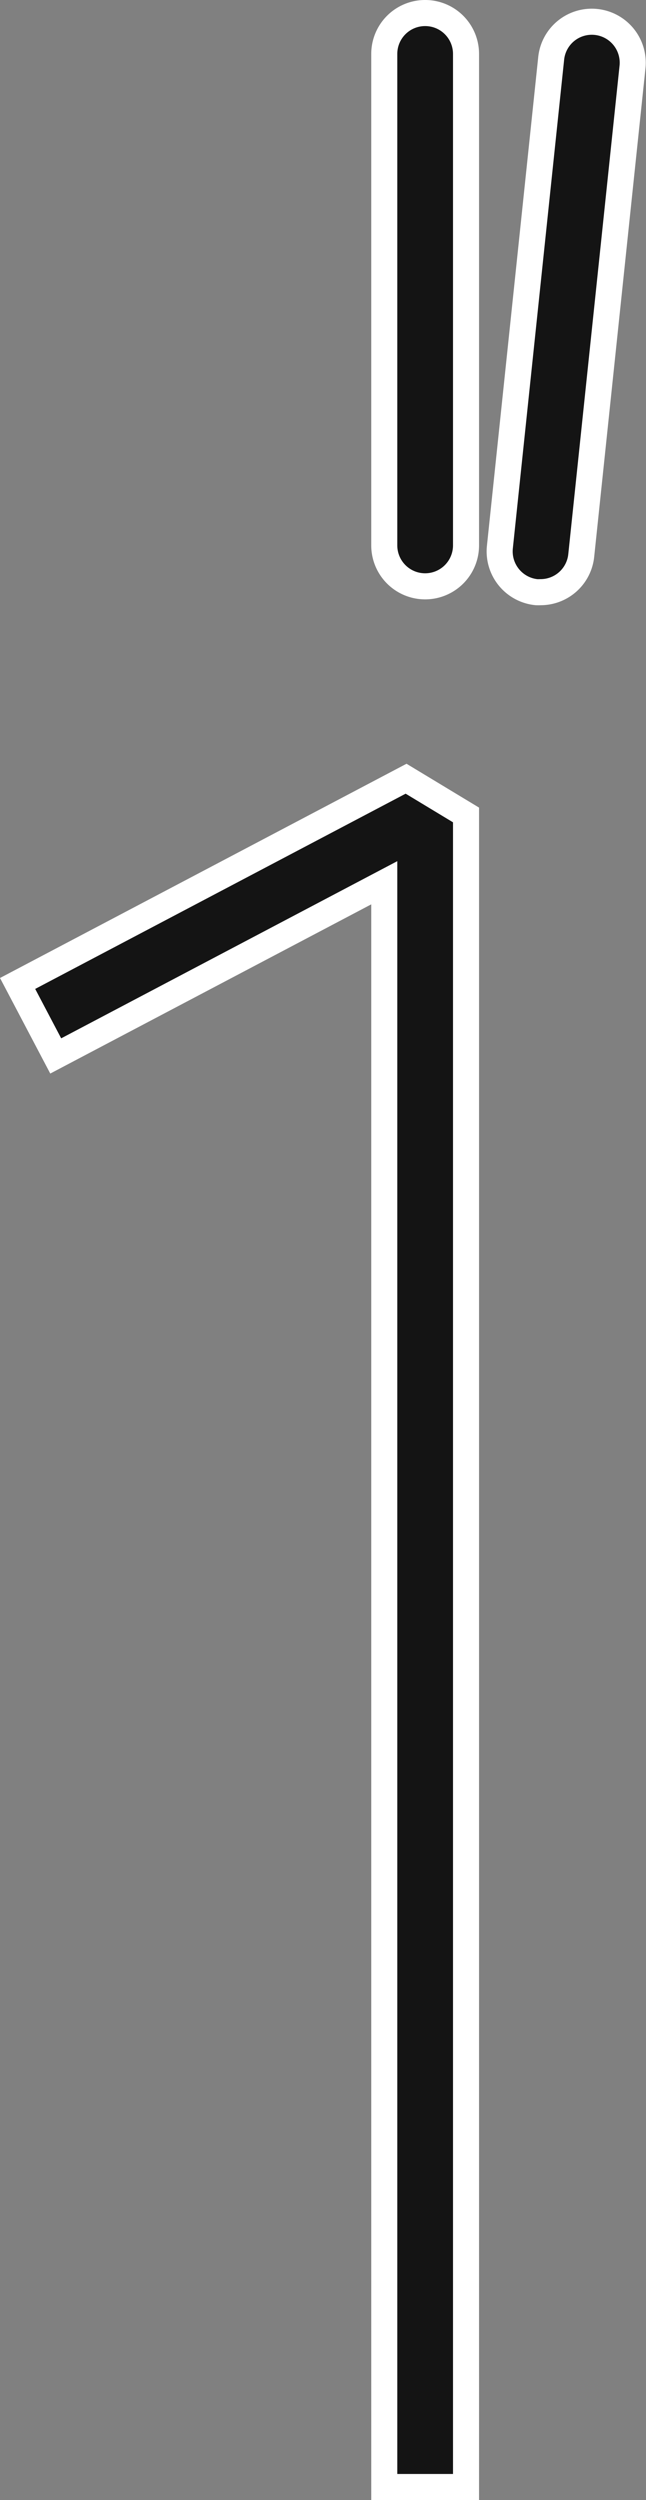 <svg xmlns="http://www.w3.org/2000/svg" width="12.405" height="47.939" viewBox="0 0 12.405 47.939">
  <rect x="0" y="0" width="12.405" height="47.939" fill="#808080" stroke="none"/>
  <g id="Group_8455" data-name="Group 8455" transform="translate(0.338 0.25)">
    <path id="Path_1949" data-name="Path 1949" d="M240.225,1.466a.784.784,0,0,0-.863.7l-.985,9.371a.786.786,0,0,0,.7.863.743.743,0,0,0,.082,0,.784.784,0,0,0,.78-.7l.985-9.372A.786.786,0,0,0,240.225,1.466Z" transform="translate(-229.116 -1.295)" fill="rgba(0,0,0,0.84)" stroke="#fff" stroke-width="0.5"/>
    <path id="Path_1950" data-name="Path 1950" d="M219.644,0a.784.784,0,0,0-.785.785v9.423a.785.785,0,0,0,1.57,0V.785A.784.784,0,0,0,219.644,0Z" transform="translate(-211.818)" fill="rgba(0,0,0,0.84)" stroke="#fff" stroke-width="0.5"/>
    <path id="Path_1951" data-name="Path 1951" d="M156.859,133.213l.732,1.39,6.309-3.321v30.762h1.57V129.982l-1.151-.695Z" transform="translate(-156.859 -114.605)" fill="rgba(0,0,0,0.84)" stroke="#fff" stroke-width="0.5"/>
  </g>
</svg>
